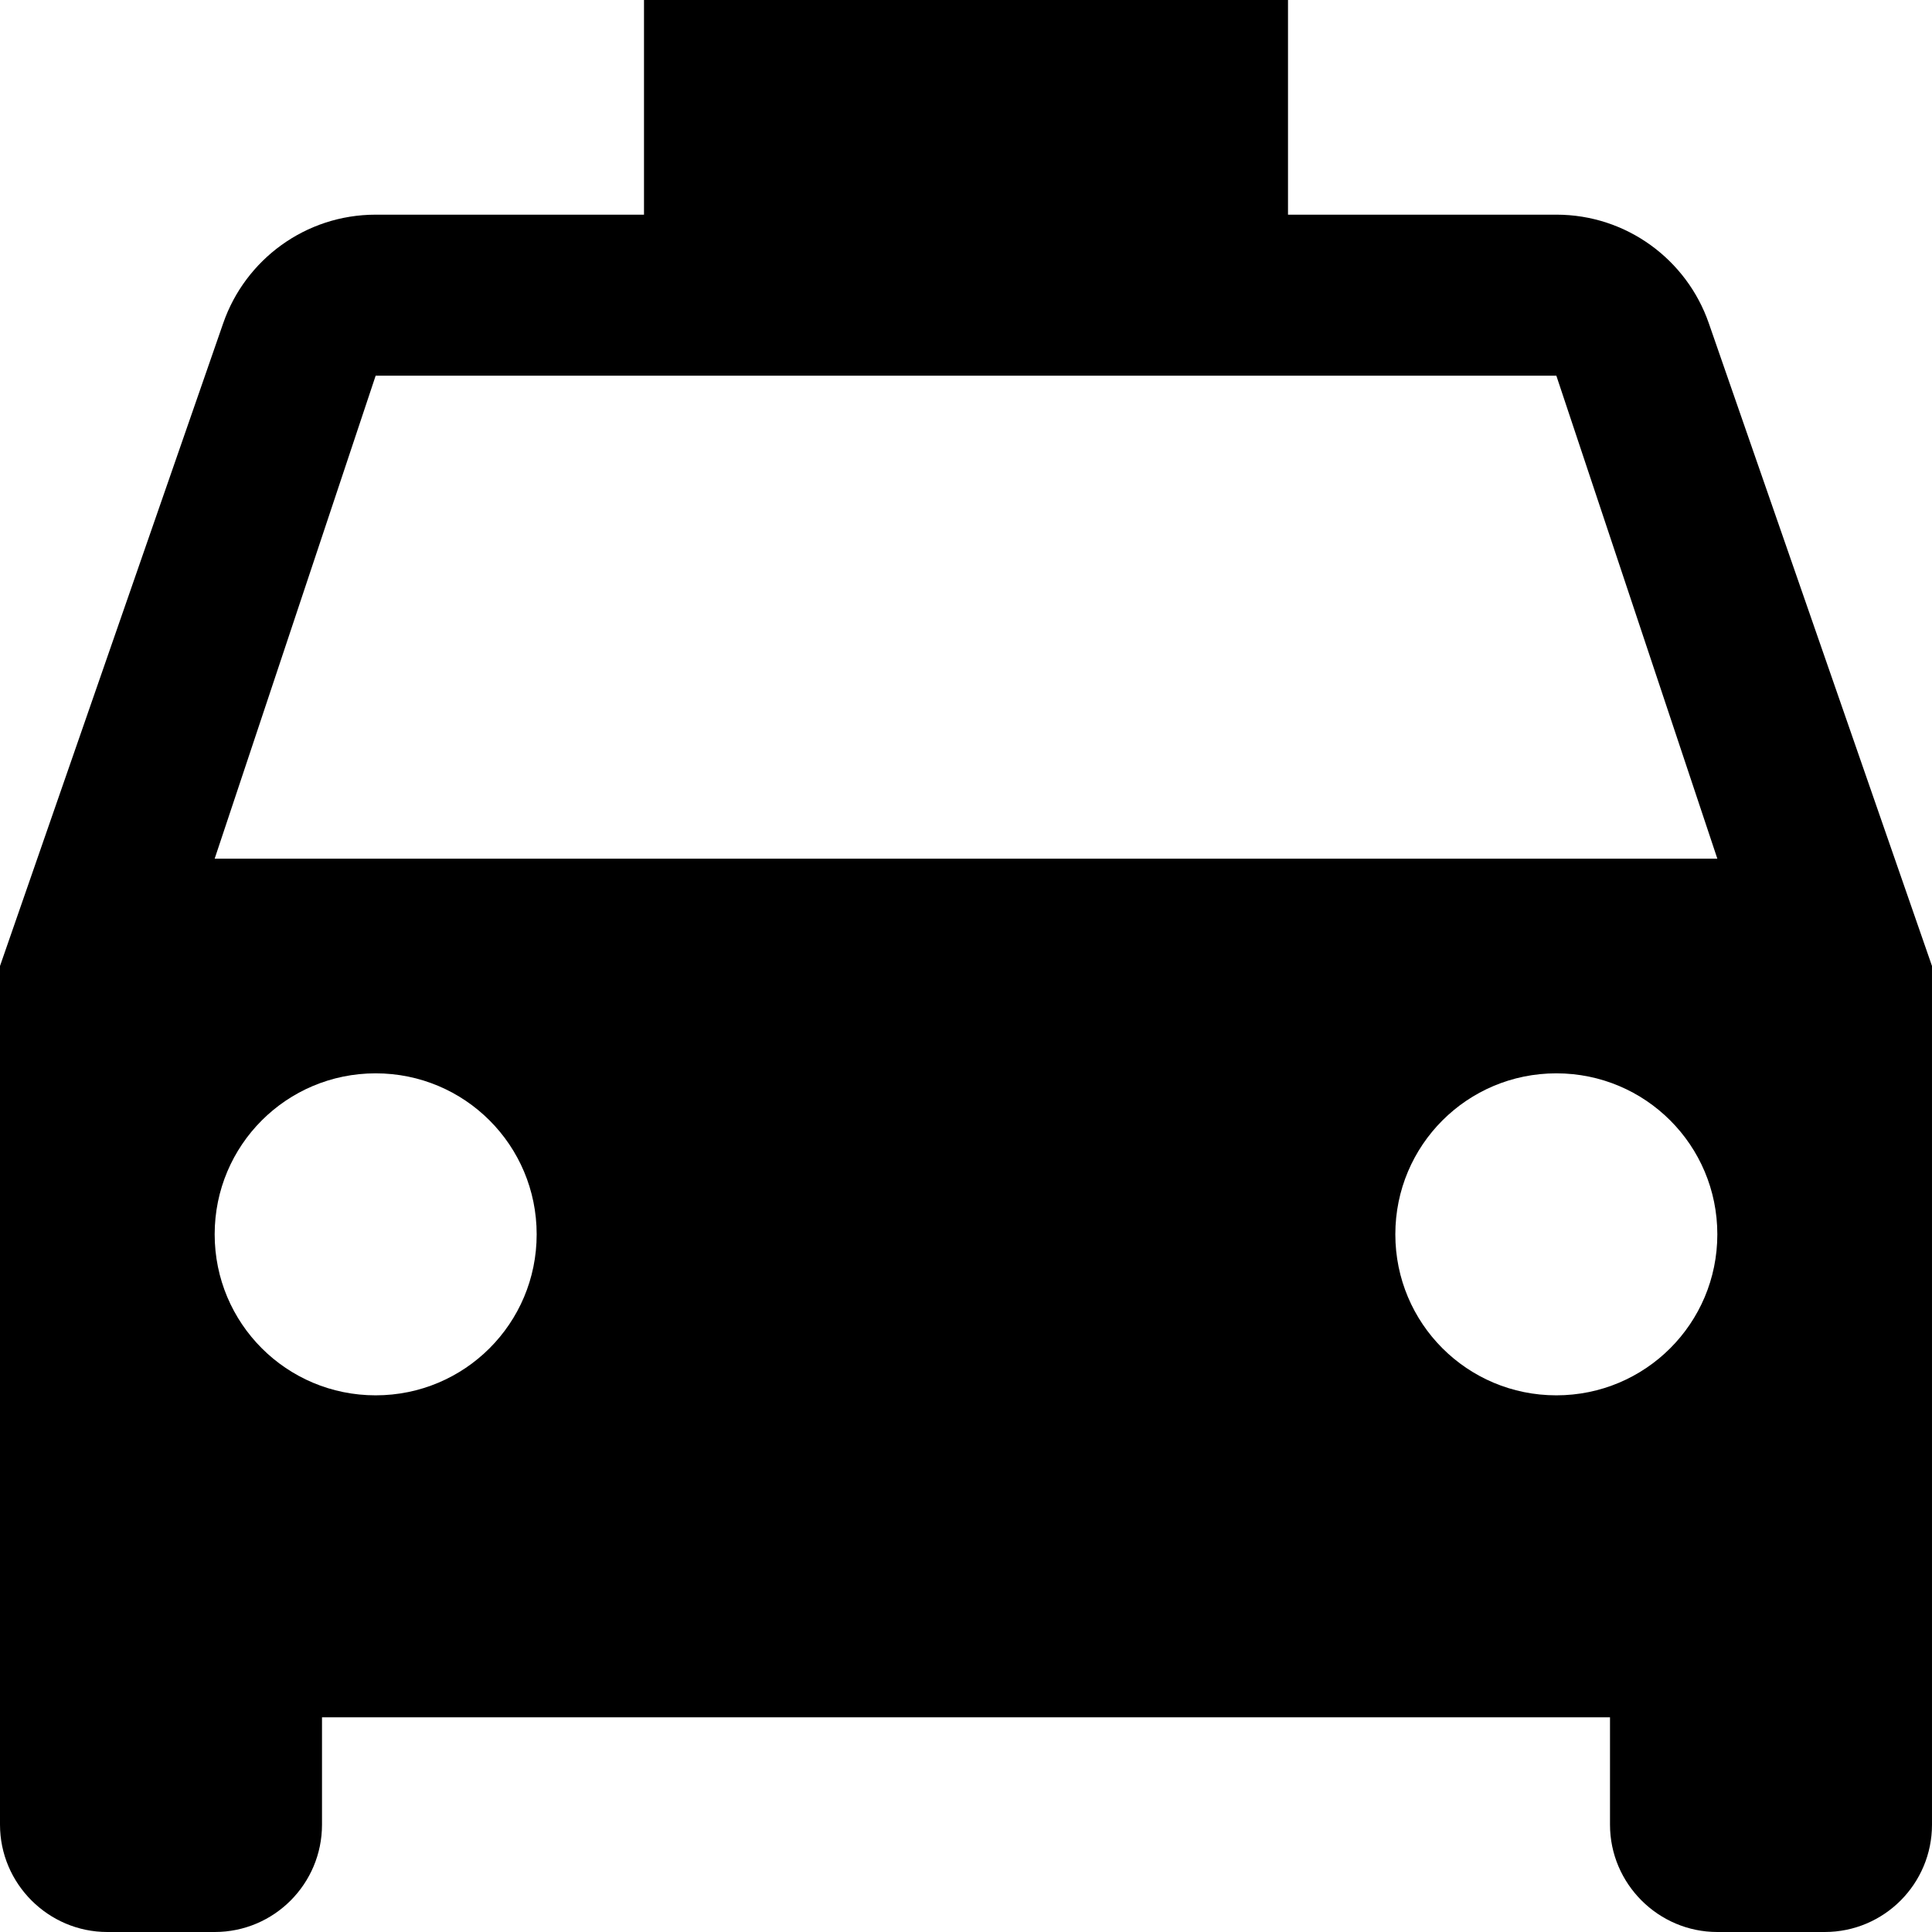 <svg version="1.1" id="Capa_1" xmlns="http://www.w3.org/2000/svg" x="0" y="0" viewBox="0 0 384 384" xml:space="preserve"><path d="M339.627 64.213c-4.373-12.587-16.32-21.547-30.293-21.547H256V0H128v42.667H74.667c-13.973 0-25.92 8.96-30.293 21.547L0 192v170.667C0 374.4 9.6 384 21.333 384h21.333C54.507 384 64 374.4 64 362.667v-21.333h256v21.333C320 374.4 329.6 384 341.333 384h21.333c11.84 0 21.333-9.6 21.333-21.333V192L339.627 64.213zm-264.96 213.12c-17.707 0-32-14.293-32-32s14.293-32 32-32 32 14.293 32 32-14.294 32-32 32zm234.666 0c-17.707 0-32-14.293-32-32s14.293-32 32-32 32 14.293 32 32-14.293 32-32 32zM42.667 170.667l32-96h234.667l32 96H42.667z"/></svg>